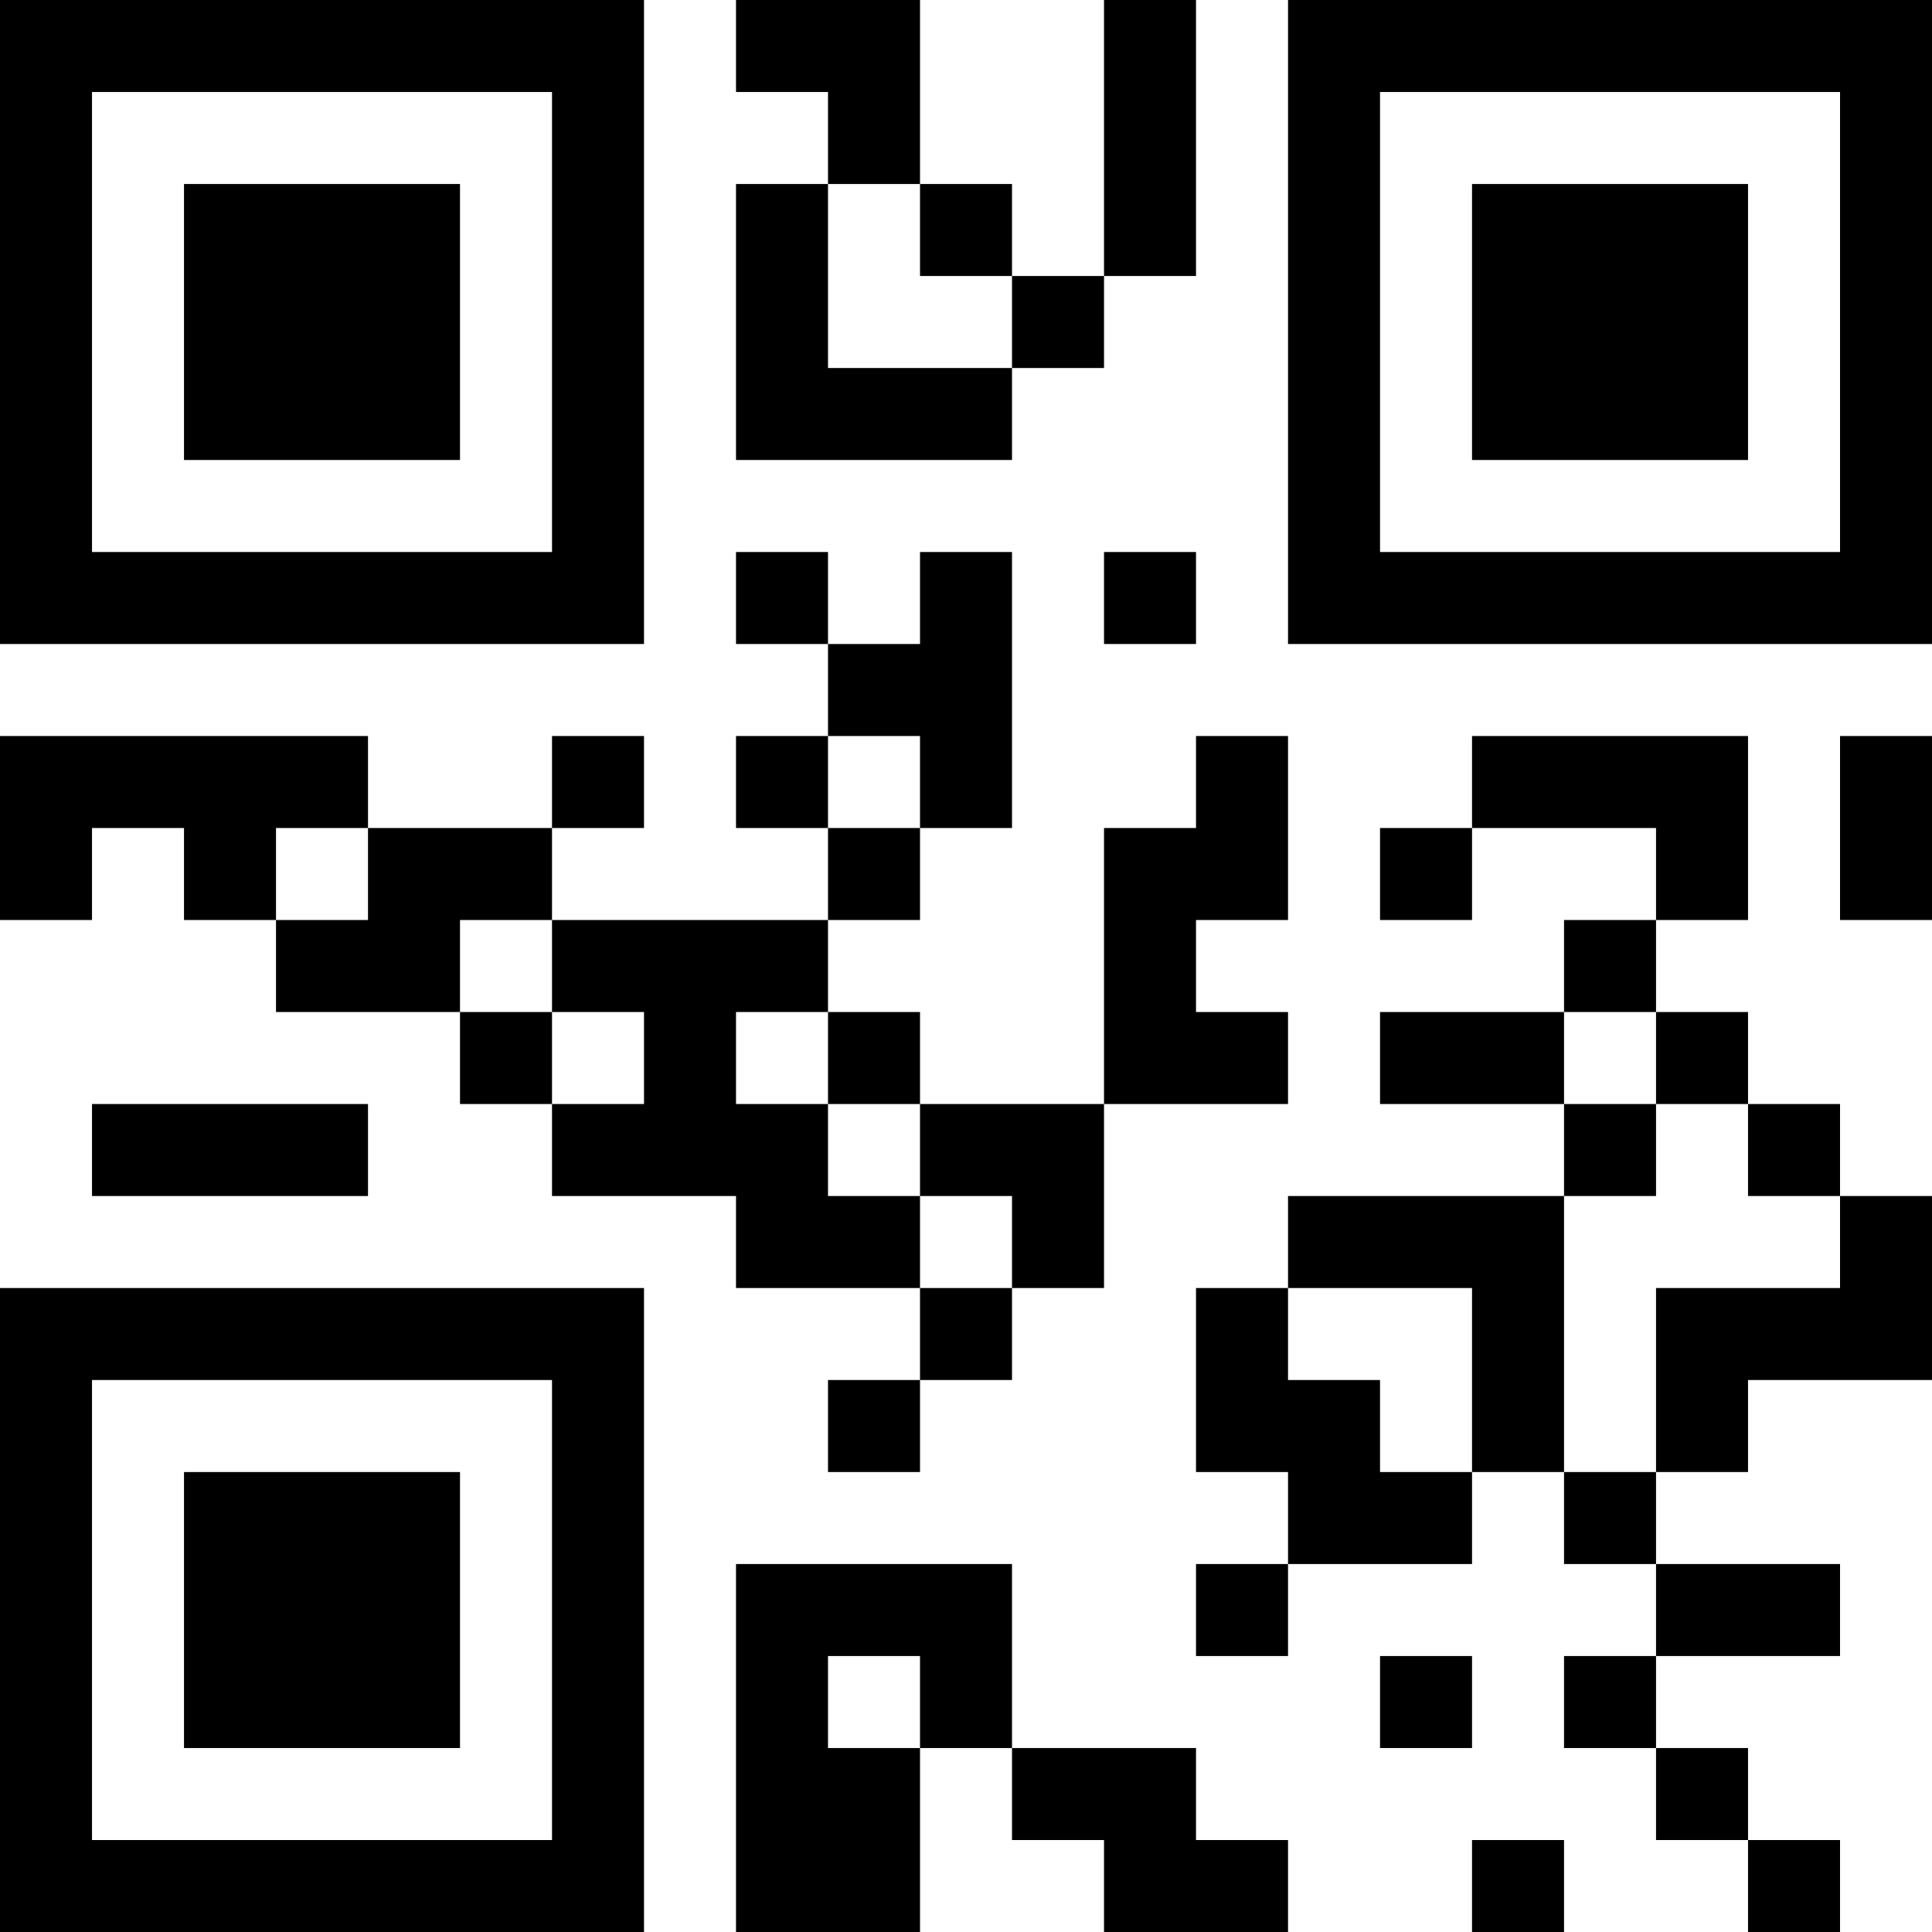 <svg xmlns="http://www.w3.org/2000/svg" version="1.1" width="100" height="100" viewBox="0 0 100 100"><rect x="0" y="0" width="100" height="100" fill="#ffffff"/><g transform="scale(4.762)"><g transform="translate(0,0)"><path fill-rule="evenodd" d="M8 0L8 1L9 1L9 2L8 2L8 5L11 5L11 4L12 4L12 3L13 3L13 0L12 0L12 3L11 3L11 2L10 2L10 0ZM9 2L9 4L11 4L11 3L10 3L10 2ZM8 6L8 7L9 7L9 8L8 8L8 9L9 9L9 10L6 10L6 9L7 9L7 8L6 8L6 9L4 9L4 8L0 8L0 10L1 10L1 9L2 9L2 10L3 10L3 11L5 11L5 12L6 12L6 13L8 13L8 14L10 14L10 15L9 15L9 16L10 16L10 15L11 15L11 14L12 14L12 12L14 12L14 11L13 11L13 10L14 10L14 8L13 8L13 9L12 9L12 12L10 12L10 11L9 11L9 10L10 10L10 9L11 9L11 6L10 6L10 7L9 7L9 6ZM12 6L12 7L13 7L13 6ZM9 8L9 9L10 9L10 8ZM16 8L16 9L15 9L15 10L16 10L16 9L18 9L18 10L17 10L17 11L15 11L15 12L17 12L17 13L14 13L14 14L13 14L13 16L14 16L14 17L13 17L13 18L14 18L14 17L16 17L16 16L17 16L17 17L18 17L18 18L17 18L17 19L18 19L18 20L19 20L19 21L20 21L20 20L19 20L19 19L18 19L18 18L20 18L20 17L18 17L18 16L19 16L19 15L21 15L21 13L20 13L20 12L19 12L19 11L18 11L18 10L19 10L19 8ZM20 8L20 10L21 10L21 8ZM3 9L3 10L4 10L4 9ZM5 10L5 11L6 11L6 12L7 12L7 11L6 11L6 10ZM8 11L8 12L9 12L9 13L10 13L10 14L11 14L11 13L10 13L10 12L9 12L9 11ZM17 11L17 12L18 12L18 13L17 13L17 16L18 16L18 14L20 14L20 13L19 13L19 12L18 12L18 11ZM1 12L1 13L4 13L4 12ZM14 14L14 15L15 15L15 16L16 16L16 14ZM8 17L8 21L10 21L10 19L11 19L11 20L12 20L12 21L14 21L14 20L13 20L13 19L11 19L11 17ZM9 18L9 19L10 19L10 18ZM15 18L15 19L16 19L16 18ZM16 20L16 21L17 21L17 20ZM0 0L0 7L7 7L7 0ZM1 1L1 6L6 6L6 1ZM2 2L2 5L5 5L5 2ZM14 0L14 7L21 7L21 0ZM15 1L15 6L20 6L20 1ZM16 2L16 5L19 5L19 2ZM0 14L0 21L7 21L7 14ZM1 15L1 20L6 20L6 15ZM2 16L2 19L5 19L5 16Z" fill="#000000"/></g></g></svg>